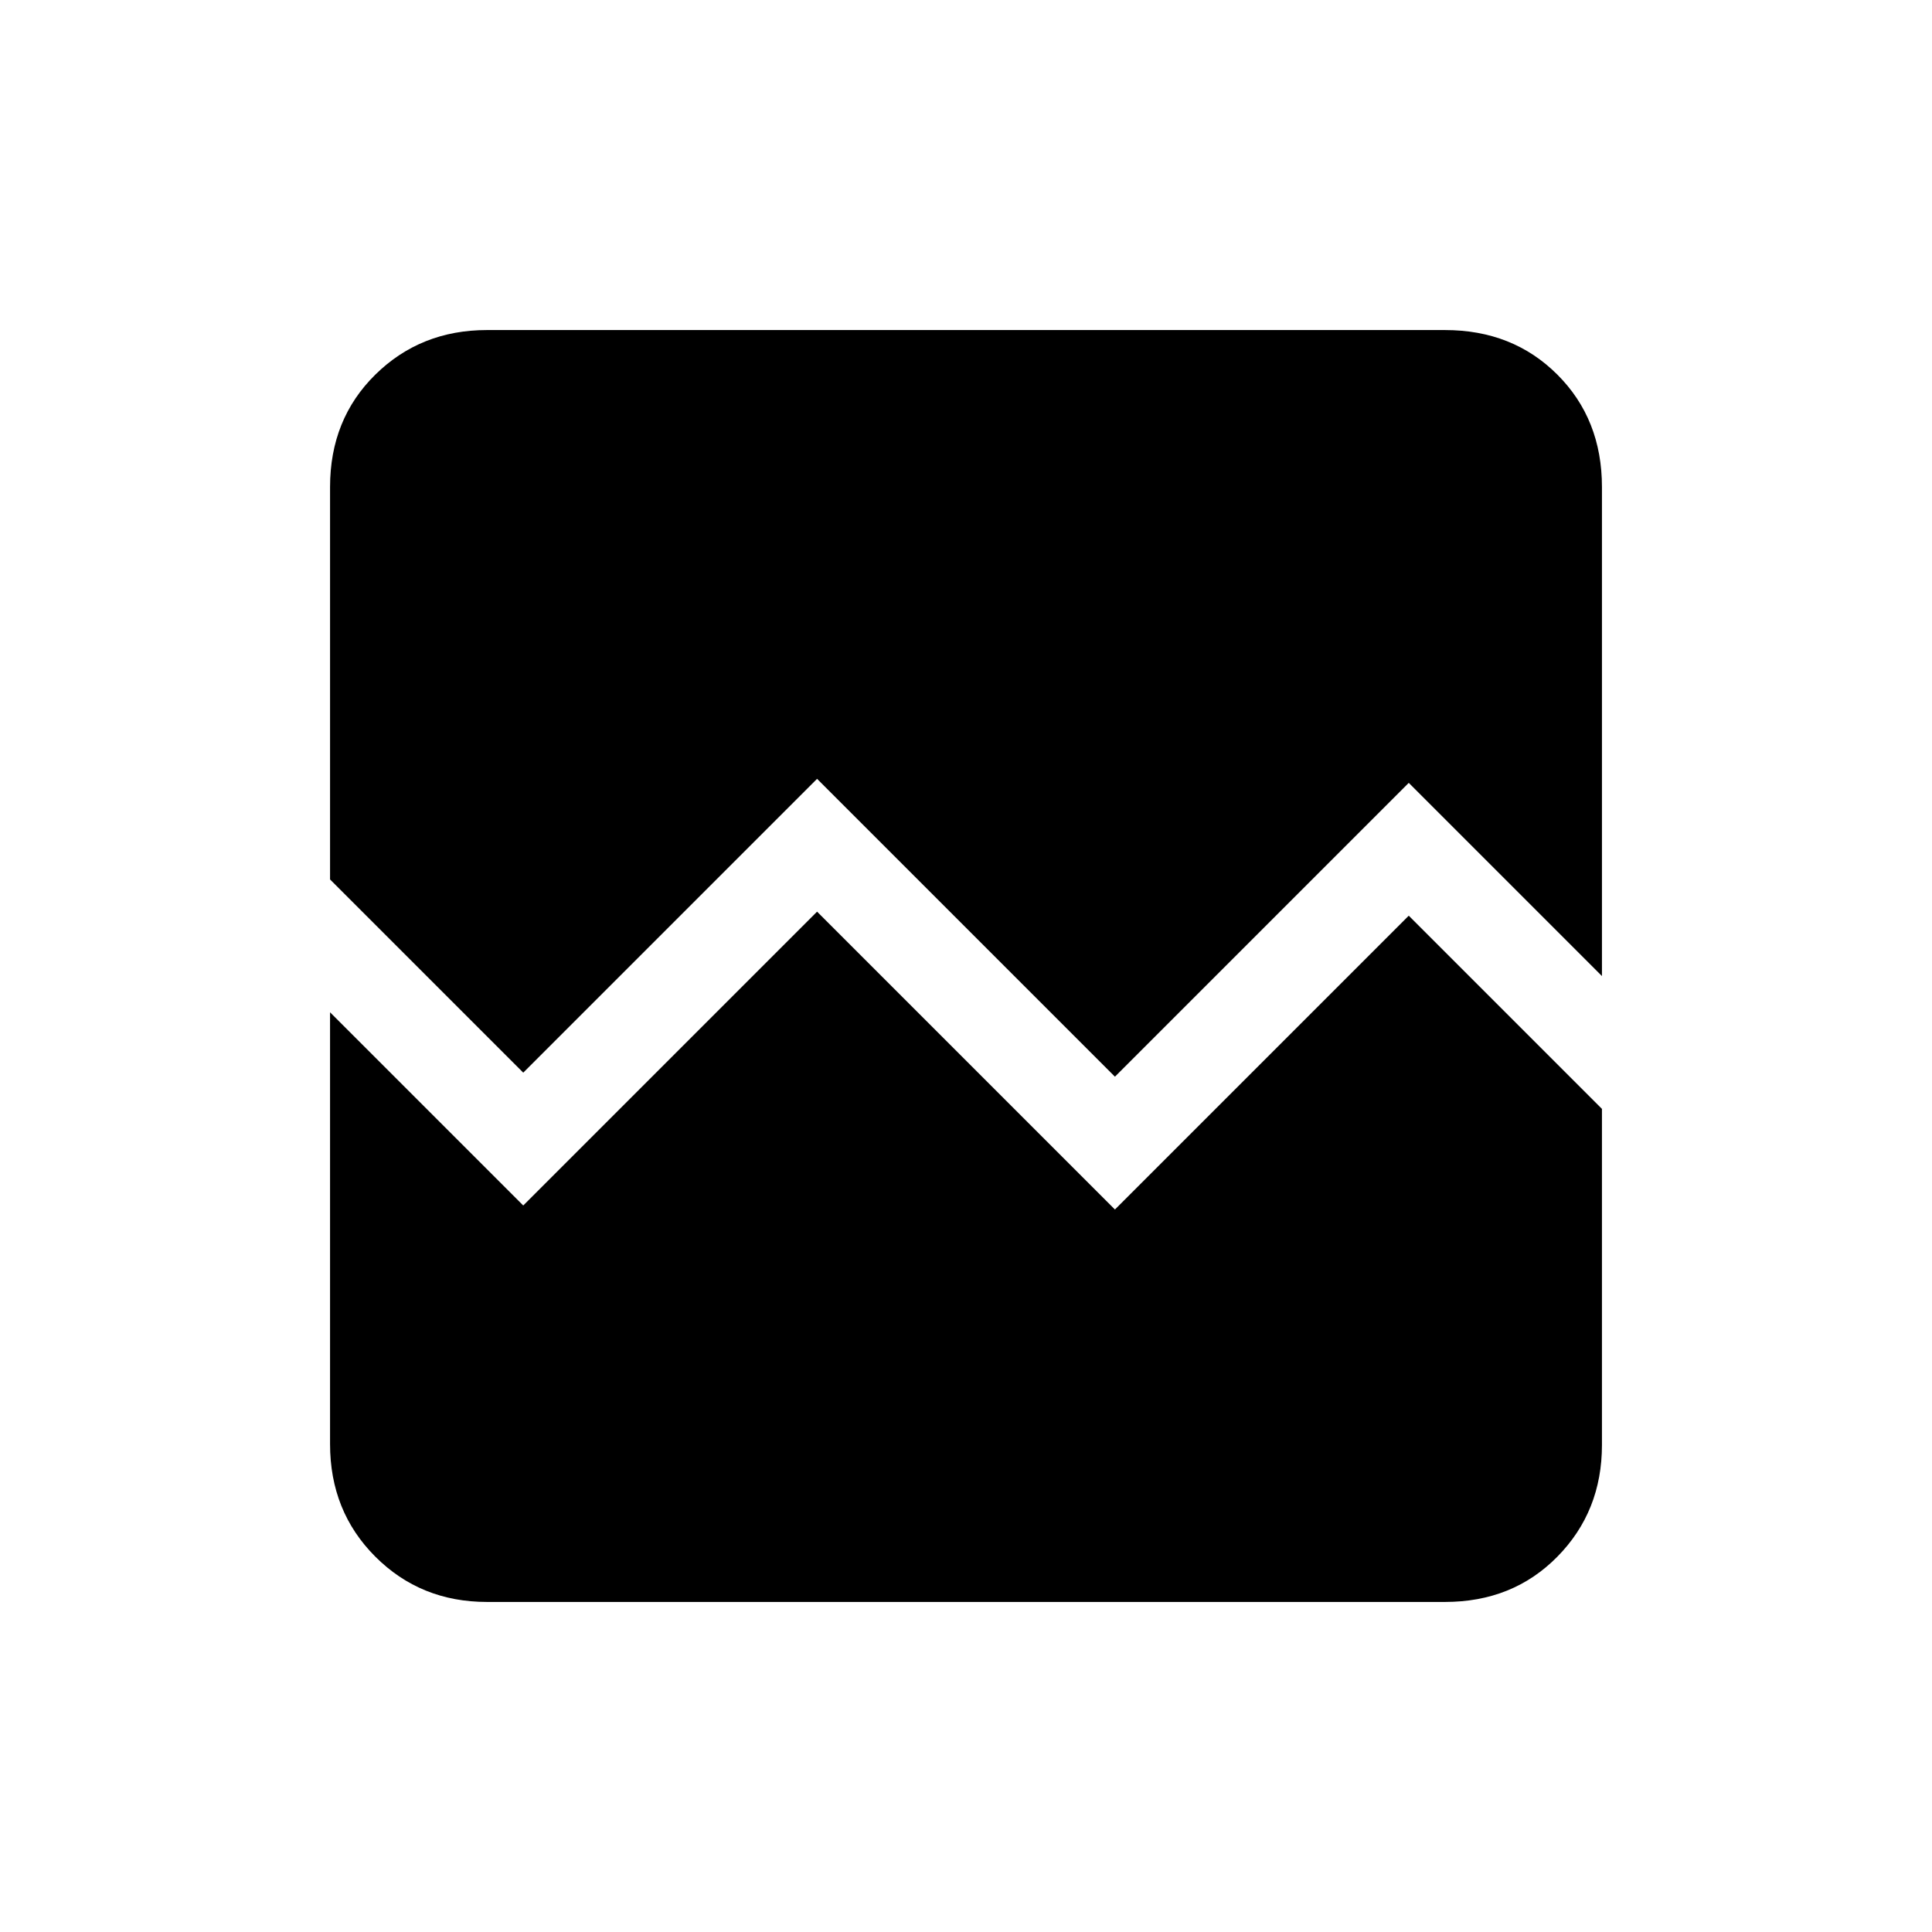 <svg xmlns="http://www.w3.org/2000/svg" height="20" viewBox="0 -960 960 960" width="20"><path d="M242-164q-33 0-55.5-22.5T164-242.46V-457l96 96 146-146 148 148 146-146 96 96v167q0 33-22.15 55.5T718-164H242Zm0-632h476q33.7 0 55.85 22.15T796-718v243l-96-96-146 146-148-148-146 146-96-96v-195q0-33.7 22.5-55.85T242-796Z"/></svg>